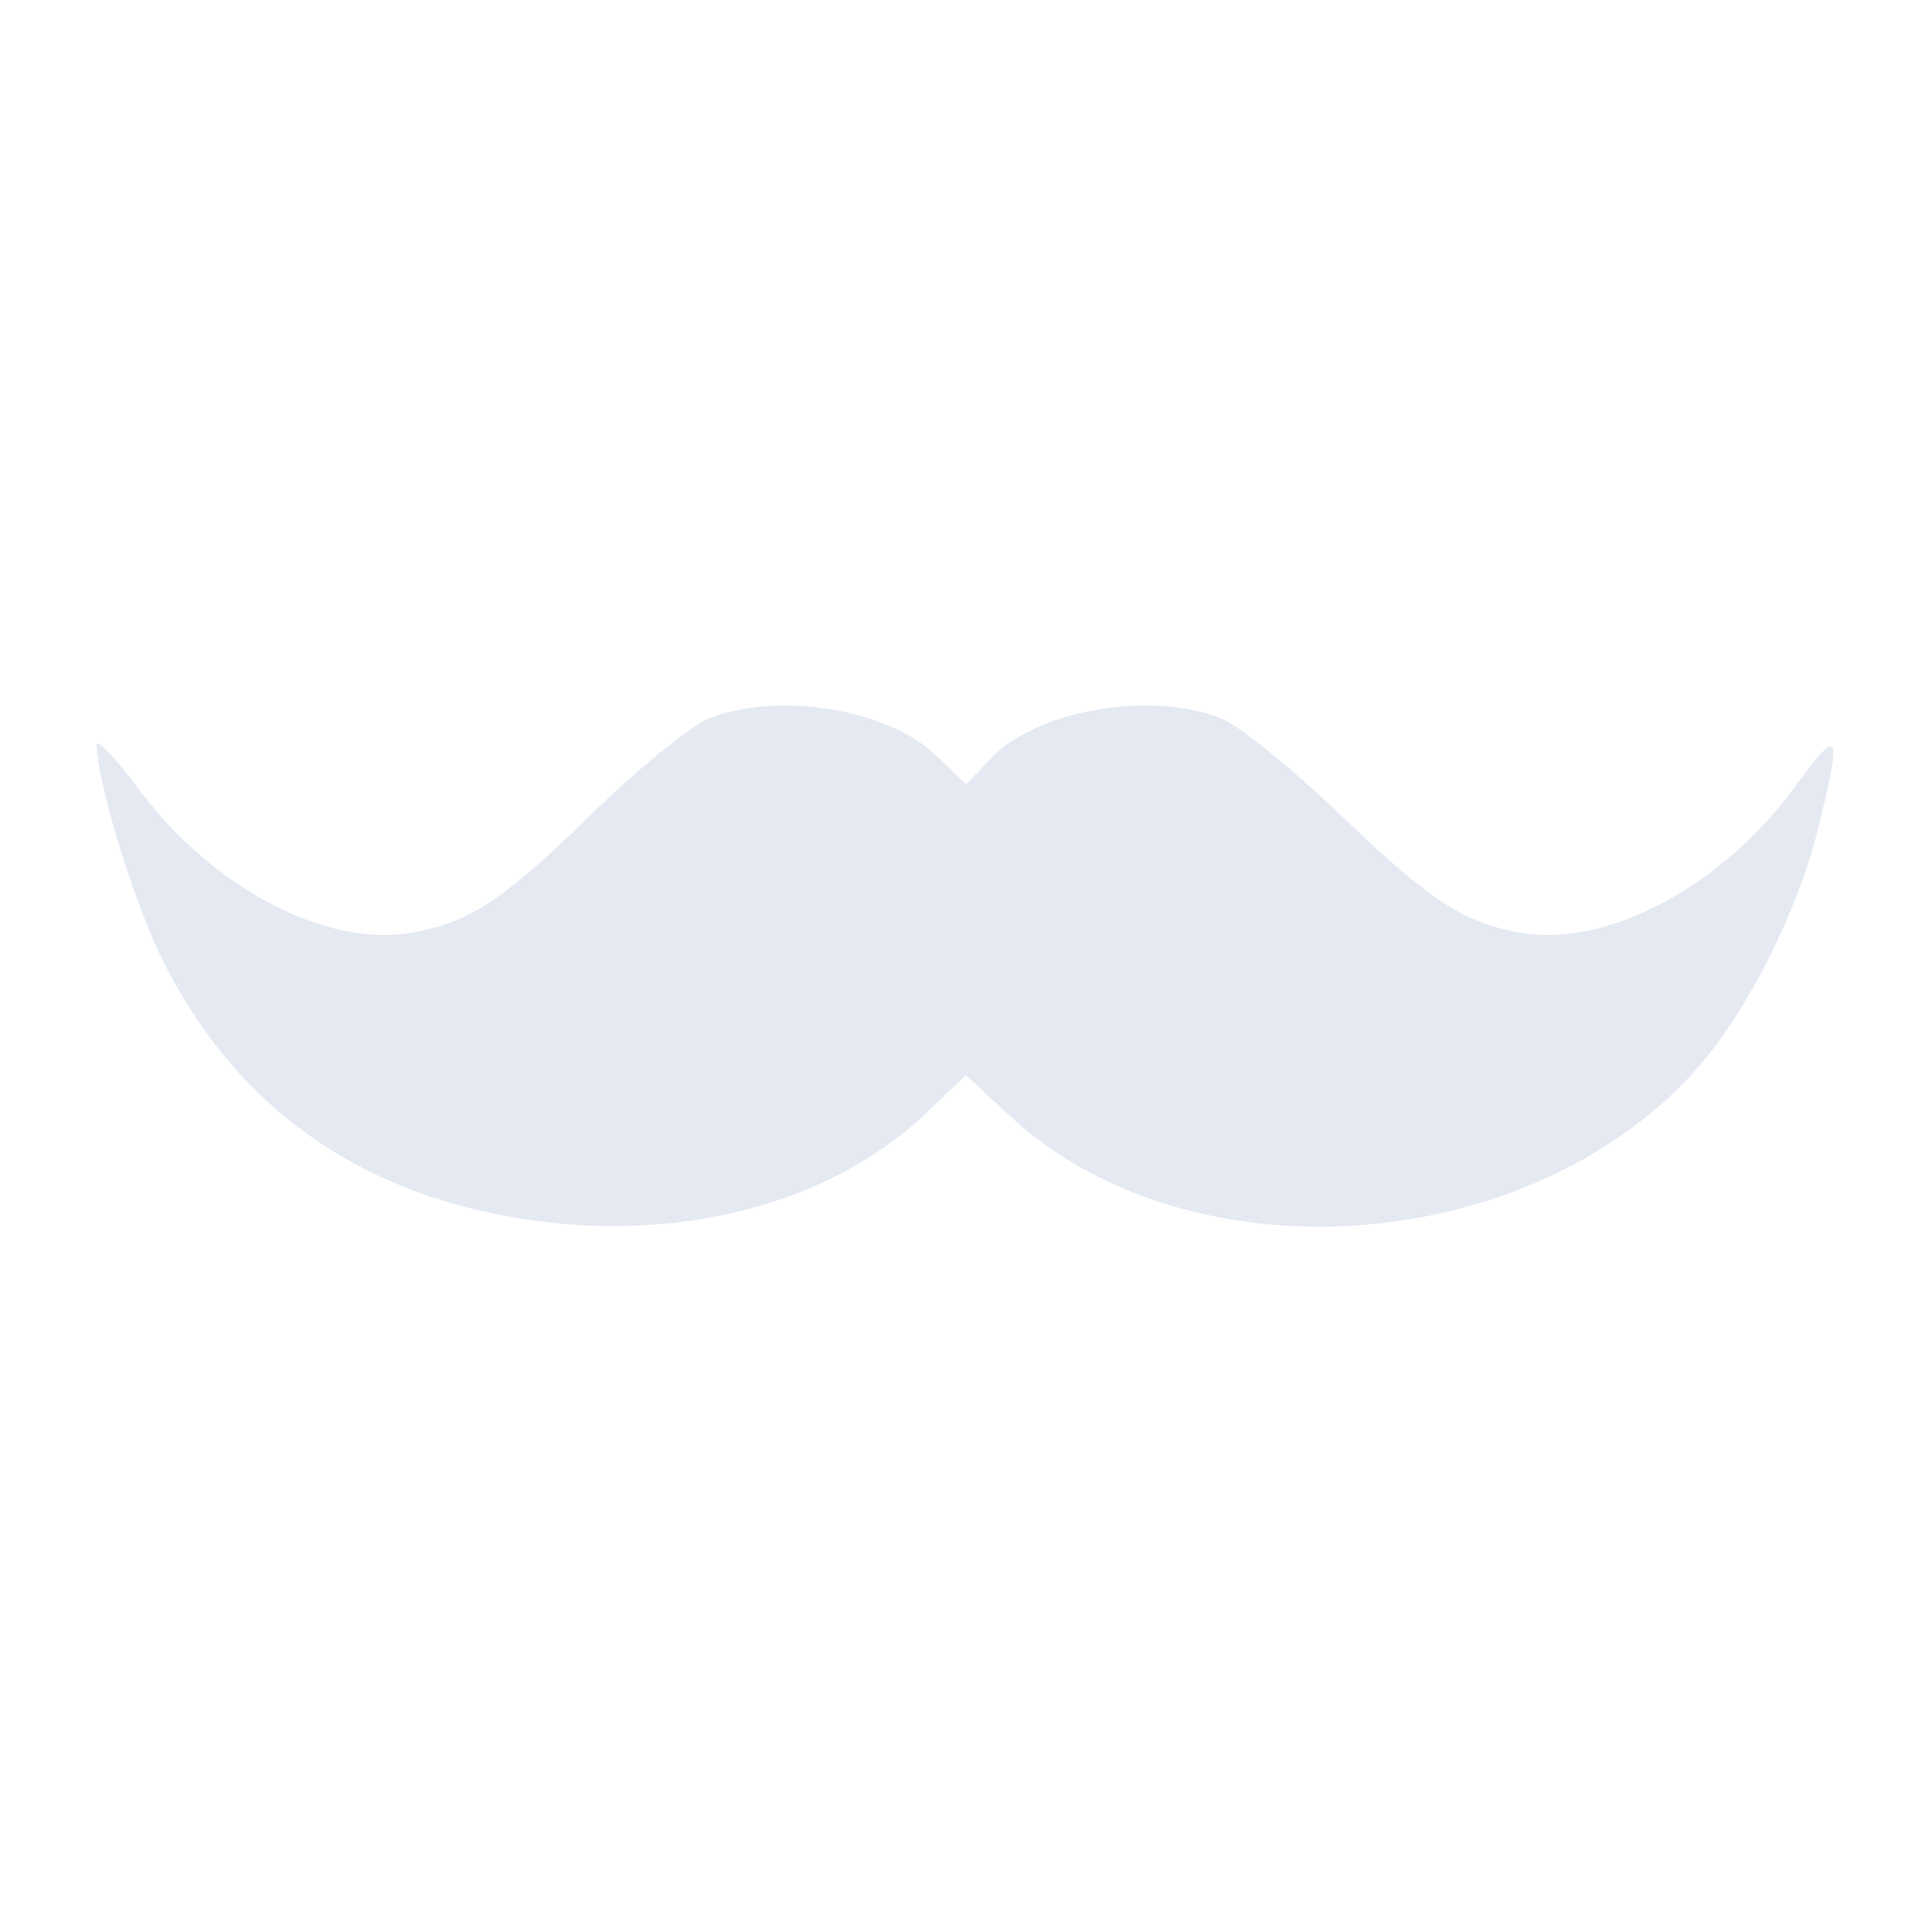 <?xml version="1.0" standalone="no"?>
<!DOCTYPE svg PUBLIC "-//W3C//DTD SVG 20010904//EN"
 "http://www.w3.org/TR/2001/REC-SVG-20010904/DTD/svg10.dtd">
<svg version="1.0" xmlns="http://www.w3.org/2000/svg"
 width="200pt" height="200pt" viewBox="0 0 200 200"
 preserveAspectRatio="xMidYMid meet">

<g transform="translate(0,200) scale(0.1,-0.1)"
fill="#E4E9F2" stroke="none">
<path d="M731 1255 c-19 -9 -73 -53 -120 -99 -92 -90 -127 -112 -188 -122 -88
-14 -206 49 -280 150 -24 32 -43 52 -43 45 1 -39 35 -152 65 -216 66 -137 174
-226 319 -263 180 -46 364 -8 475 98 l41 39 44 -41 c184 -172 536 -149 711 46
54 60 108 168 129 258 23 95 20 98 -27 34 -74 -101 -192 -164 -280 -150 -61
10 -95 32 -190 123 -48 46 -103 91 -122 99 -71 29 -187 10 -236 -38 l-29 -30
-31 30 c-51 49 -167 67 -238 37z"/>
</g>
</svg>
